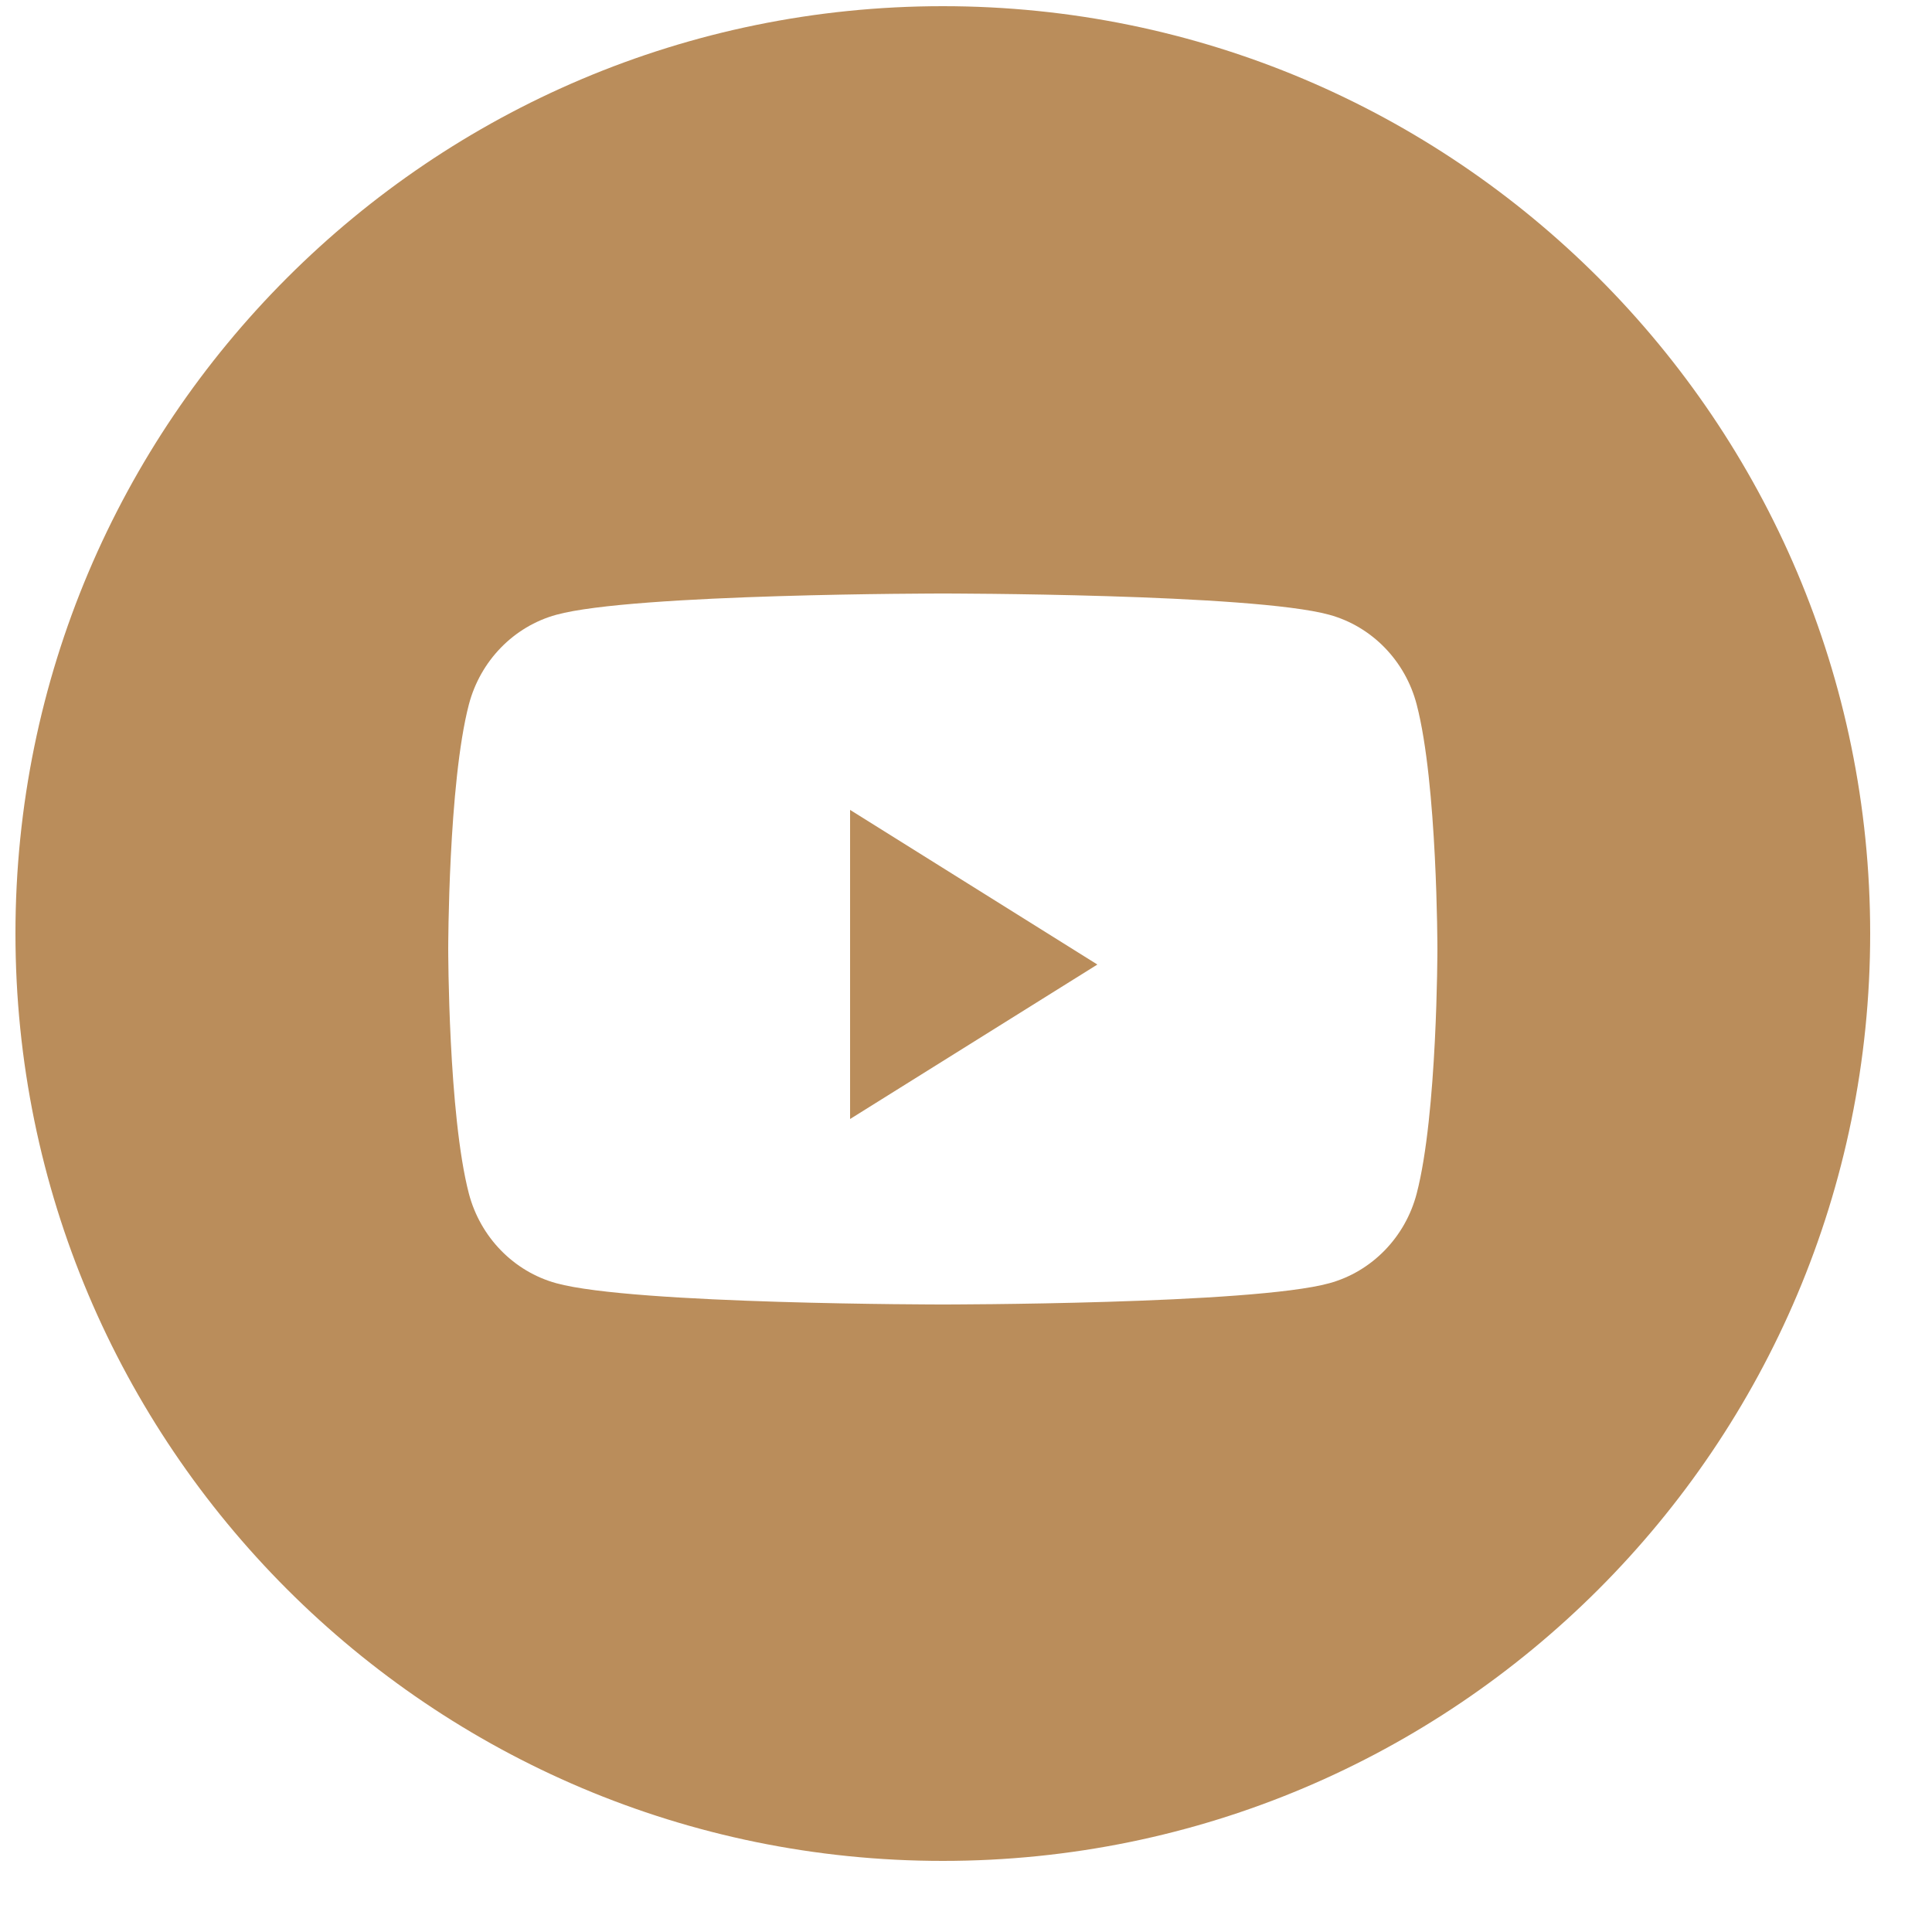 <svg width="25" height="25" viewBox="0 0 25 25" fill="none" xmlns="http://www.w3.org/2000/svg">
<g clip-path="url(#clip0_1_7236)">
<path fill-rule="evenodd" clip-rule="evenodd" d="M12.2 0.08C5.573 0.08 0.2 5.453 0.2 12.08C0.2 18.707 5.573 24.08 12.2 24.08C18.827 24.08 24.2 18.707 24.2 12.08C24.2 5.453 18.827 0.08 12.2 0.08ZM17.201 7.955C17.752 8.106 18.185 8.551 18.332 9.117C18.6 10.142 18.6 12.28 18.6 12.28C18.6 12.28 18.6 14.418 18.332 15.444C18.185 16.009 17.752 16.454 17.201 16.605C16.203 16.88 12.2 16.88 12.2 16.88C12.2 16.88 8.197 16.88 7.199 16.605C6.648 16.454 6.215 16.009 6.067 15.444C5.8 14.418 5.8 12.28 5.8 12.28C5.8 12.28 5.8 10.142 6.067 9.117C6.215 8.551 6.648 8.106 7.199 7.955C8.197 7.68 12.2 7.68 12.2 7.68C12.2 7.68 16.203 7.68 17.201 7.955Z" fill="#BA8D5B"/>
<path d="M11 14.48V10.48L14.2 12.481L11 14.48Z" fill="#BA8D5B"/>
</g>
<defs>
<clipPath id="clip0_1_7236">
<rect width="24" height="24" fill="white" transform="translate(0.2 0.08)"/>
</clipPath>
</defs>
</svg>
